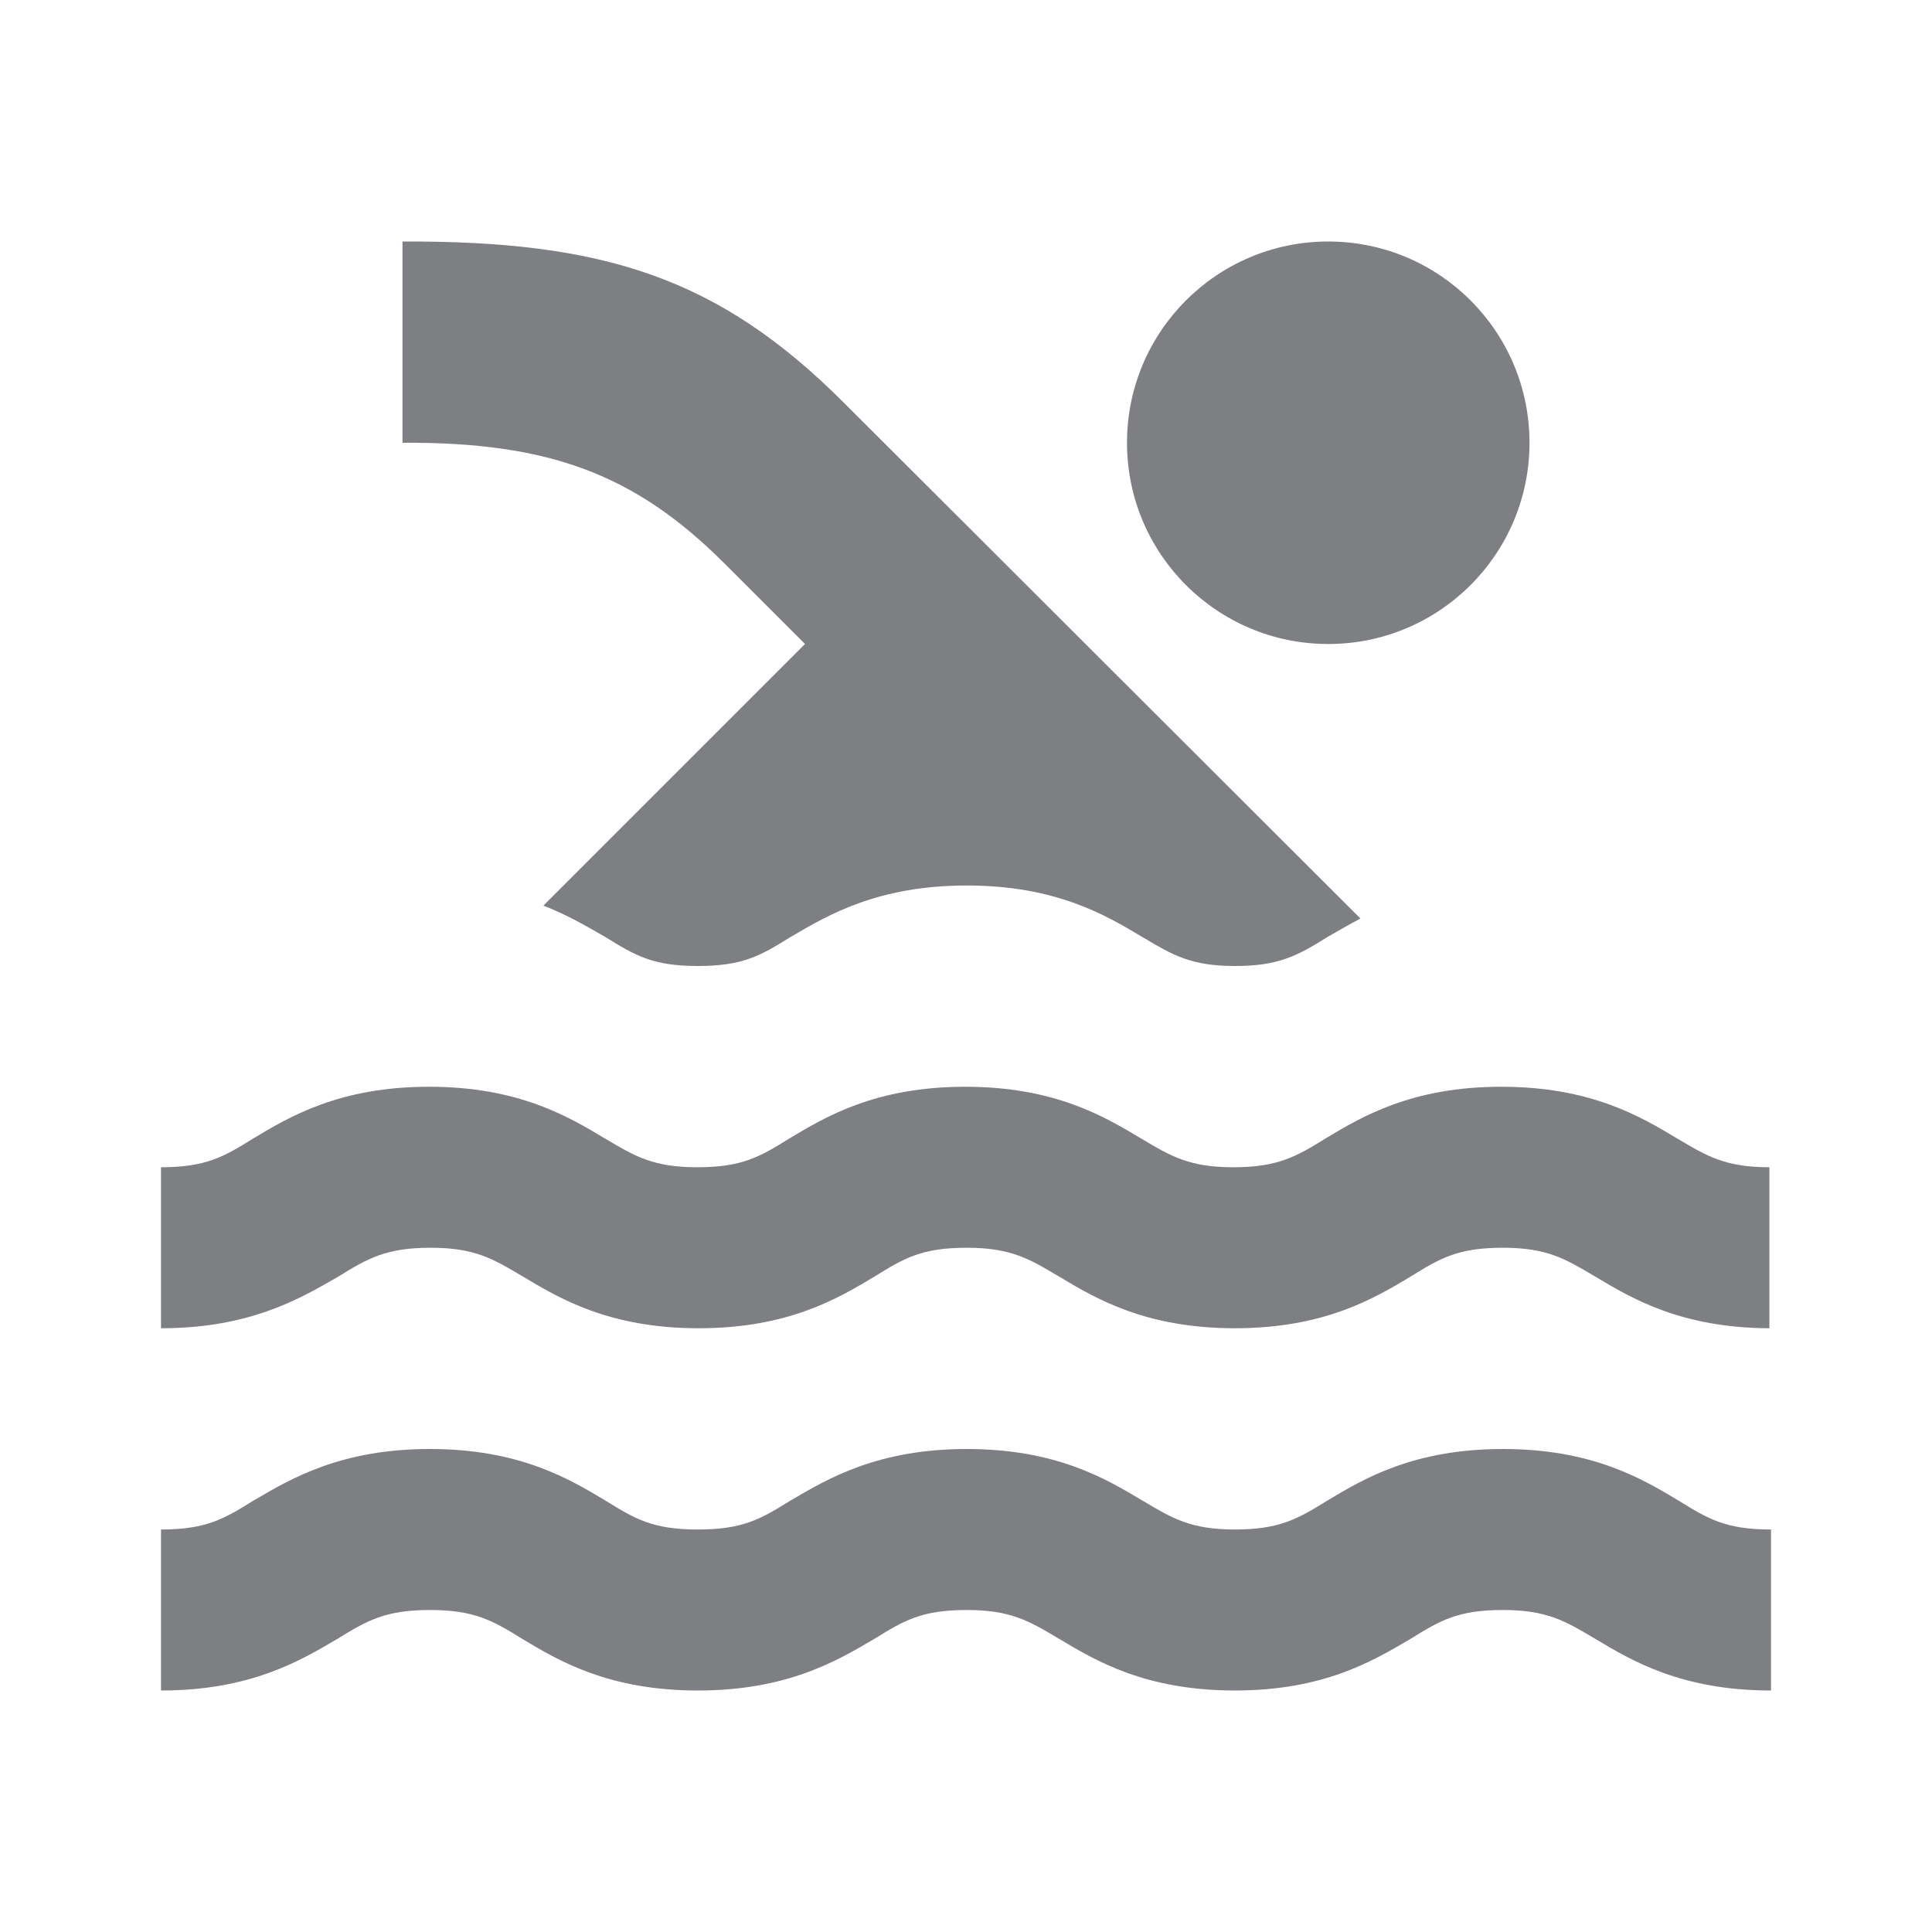 <svg width="24" height="24" viewBox="0 0 24 24" fill="none" xmlns="http://www.w3.org/2000/svg">
<path d="M19.82 20.36C20.27 20.63 20.89 21 22 21V19C21.44 19 21.22 18.87 20.85 18.64C20.4 18.37 19.78 18 18.67 18C17.56 18 16.94 18.37 16.49 18.64C16.12 18.87 15.89 19 15.34 19C14.795 19 14.565 18.863 14.201 18.646L14.19 18.64C13.74 18.37 13.12 18 12.01 18C10.91 18 10.291 18.363 9.833 18.633L9.82 18.64C9.45 18.87 9.23 19 8.67 19C8.11 19 7.89 18.87 7.52 18.64C7.07 18.37 6.45 18 5.34 18C4.24 18 3.621 18.363 3.163 18.633L3.15 18.64C2.78 18.87 2.56 19 2 19V21C3.1 21 3.719 20.637 4.177 20.367L4.19 20.36C4.56 20.13 4.79 20 5.34 20C5.89 20 6.12 20.13 6.49 20.36C6.94 20.63 7.56 21 8.67 21C9.77 21 10.389 20.637 10.847 20.367L10.86 20.36C11.23 20.13 11.45 20 12.01 20C12.555 20 12.786 20.137 13.149 20.354L13.16 20.36C13.61 20.63 14.23 21 15.34 21C16.43 21 17.038 20.643 17.496 20.374L17.52 20.36C17.89 20.13 18.11 20 18.67 20C19.215 20 19.445 20.137 19.809 20.354L19.82 20.36Z" fill="#7D7F82"/>
<path d="M22 16.5C21.993 16.5 21.987 16.5 21.98 16.5L22 16.5Z" fill="#7D7F82"/>
<path d="M19.82 15.86C20.267 16.128 20.883 16.496 21.98 16.5V14.5C21.435 14.5 21.204 14.363 20.841 14.146L20.83 14.14C20.38 13.87 19.76 13.5 18.65 13.5C17.54 13.5 16.92 13.87 16.47 14.14C16.1 14.37 15.87 14.5 15.32 14.5C14.775 14.5 14.544 14.363 14.181 14.146L14.17 14.14C13.72 13.87 13.1 13.5 11.99 13.5C10.88 13.5 10.26 13.87 9.81 14.14C9.44 14.37 9.22 14.5 8.66 14.5C8.115 14.5 7.885 14.363 7.521 14.146L7.51 14.14C7.06 13.87 6.44 13.5 5.33 13.5C4.22 13.5 3.6 13.87 3.15 14.14C2.78 14.37 2.56 14.5 2 14.5V16.5C3.087 16.5 3.704 16.145 4.171 15.877C4.181 15.871 4.19 15.866 4.2 15.86C4.57 15.63 4.8 15.5 5.35 15.5C5.895 15.5 6.125 15.637 6.489 15.854L6.5 15.86C6.95 16.13 7.57 16.5 8.68 16.5C9.79 16.5 10.41 16.13 10.86 15.86C11.23 15.63 11.45 15.5 12.01 15.5C12.555 15.5 12.786 15.637 13.149 15.854L13.16 15.86C13.61 16.13 14.23 16.5 15.34 16.5C16.45 16.5 17.07 16.13 17.52 15.86C17.89 15.63 18.11 15.5 18.67 15.5C19.215 15.5 19.445 15.637 19.809 15.854L19.82 15.86Z" fill="#7D7F82"/>
<path d="M9.82 11.64C9.45 11.87 9.23 12 8.67 12C8.11 12 7.89 11.87 7.52 11.64C7.499 11.628 7.478 11.616 7.457 11.604C7.26 11.491 7.03 11.358 6.75 11.25L10 8L9 7C7.89 5.89 6.82 5.49 5 5.5V3C7.5 2.99 8.93 3.45 10.48 5L16.9 11.41C16.75 11.49 16.61 11.57 16.49 11.64C16.12 11.87 15.89 12 15.34 12C14.795 12 14.565 11.863 14.201 11.646L14.19 11.64C13.74 11.37 13.12 11 12.01 11C10.91 11 10.291 11.363 9.833 11.633L9.82 11.64Z" fill="#7D7F82"/>
<path d="M19 5.5C19 6.881 17.881 8 16.5 8C15.119 8 14 6.881 14 5.5C14 4.119 15.119 3 16.5 3C17.881 3 19 4.119 19 5.5Z" fill="#7D7F82"/>
</svg>
